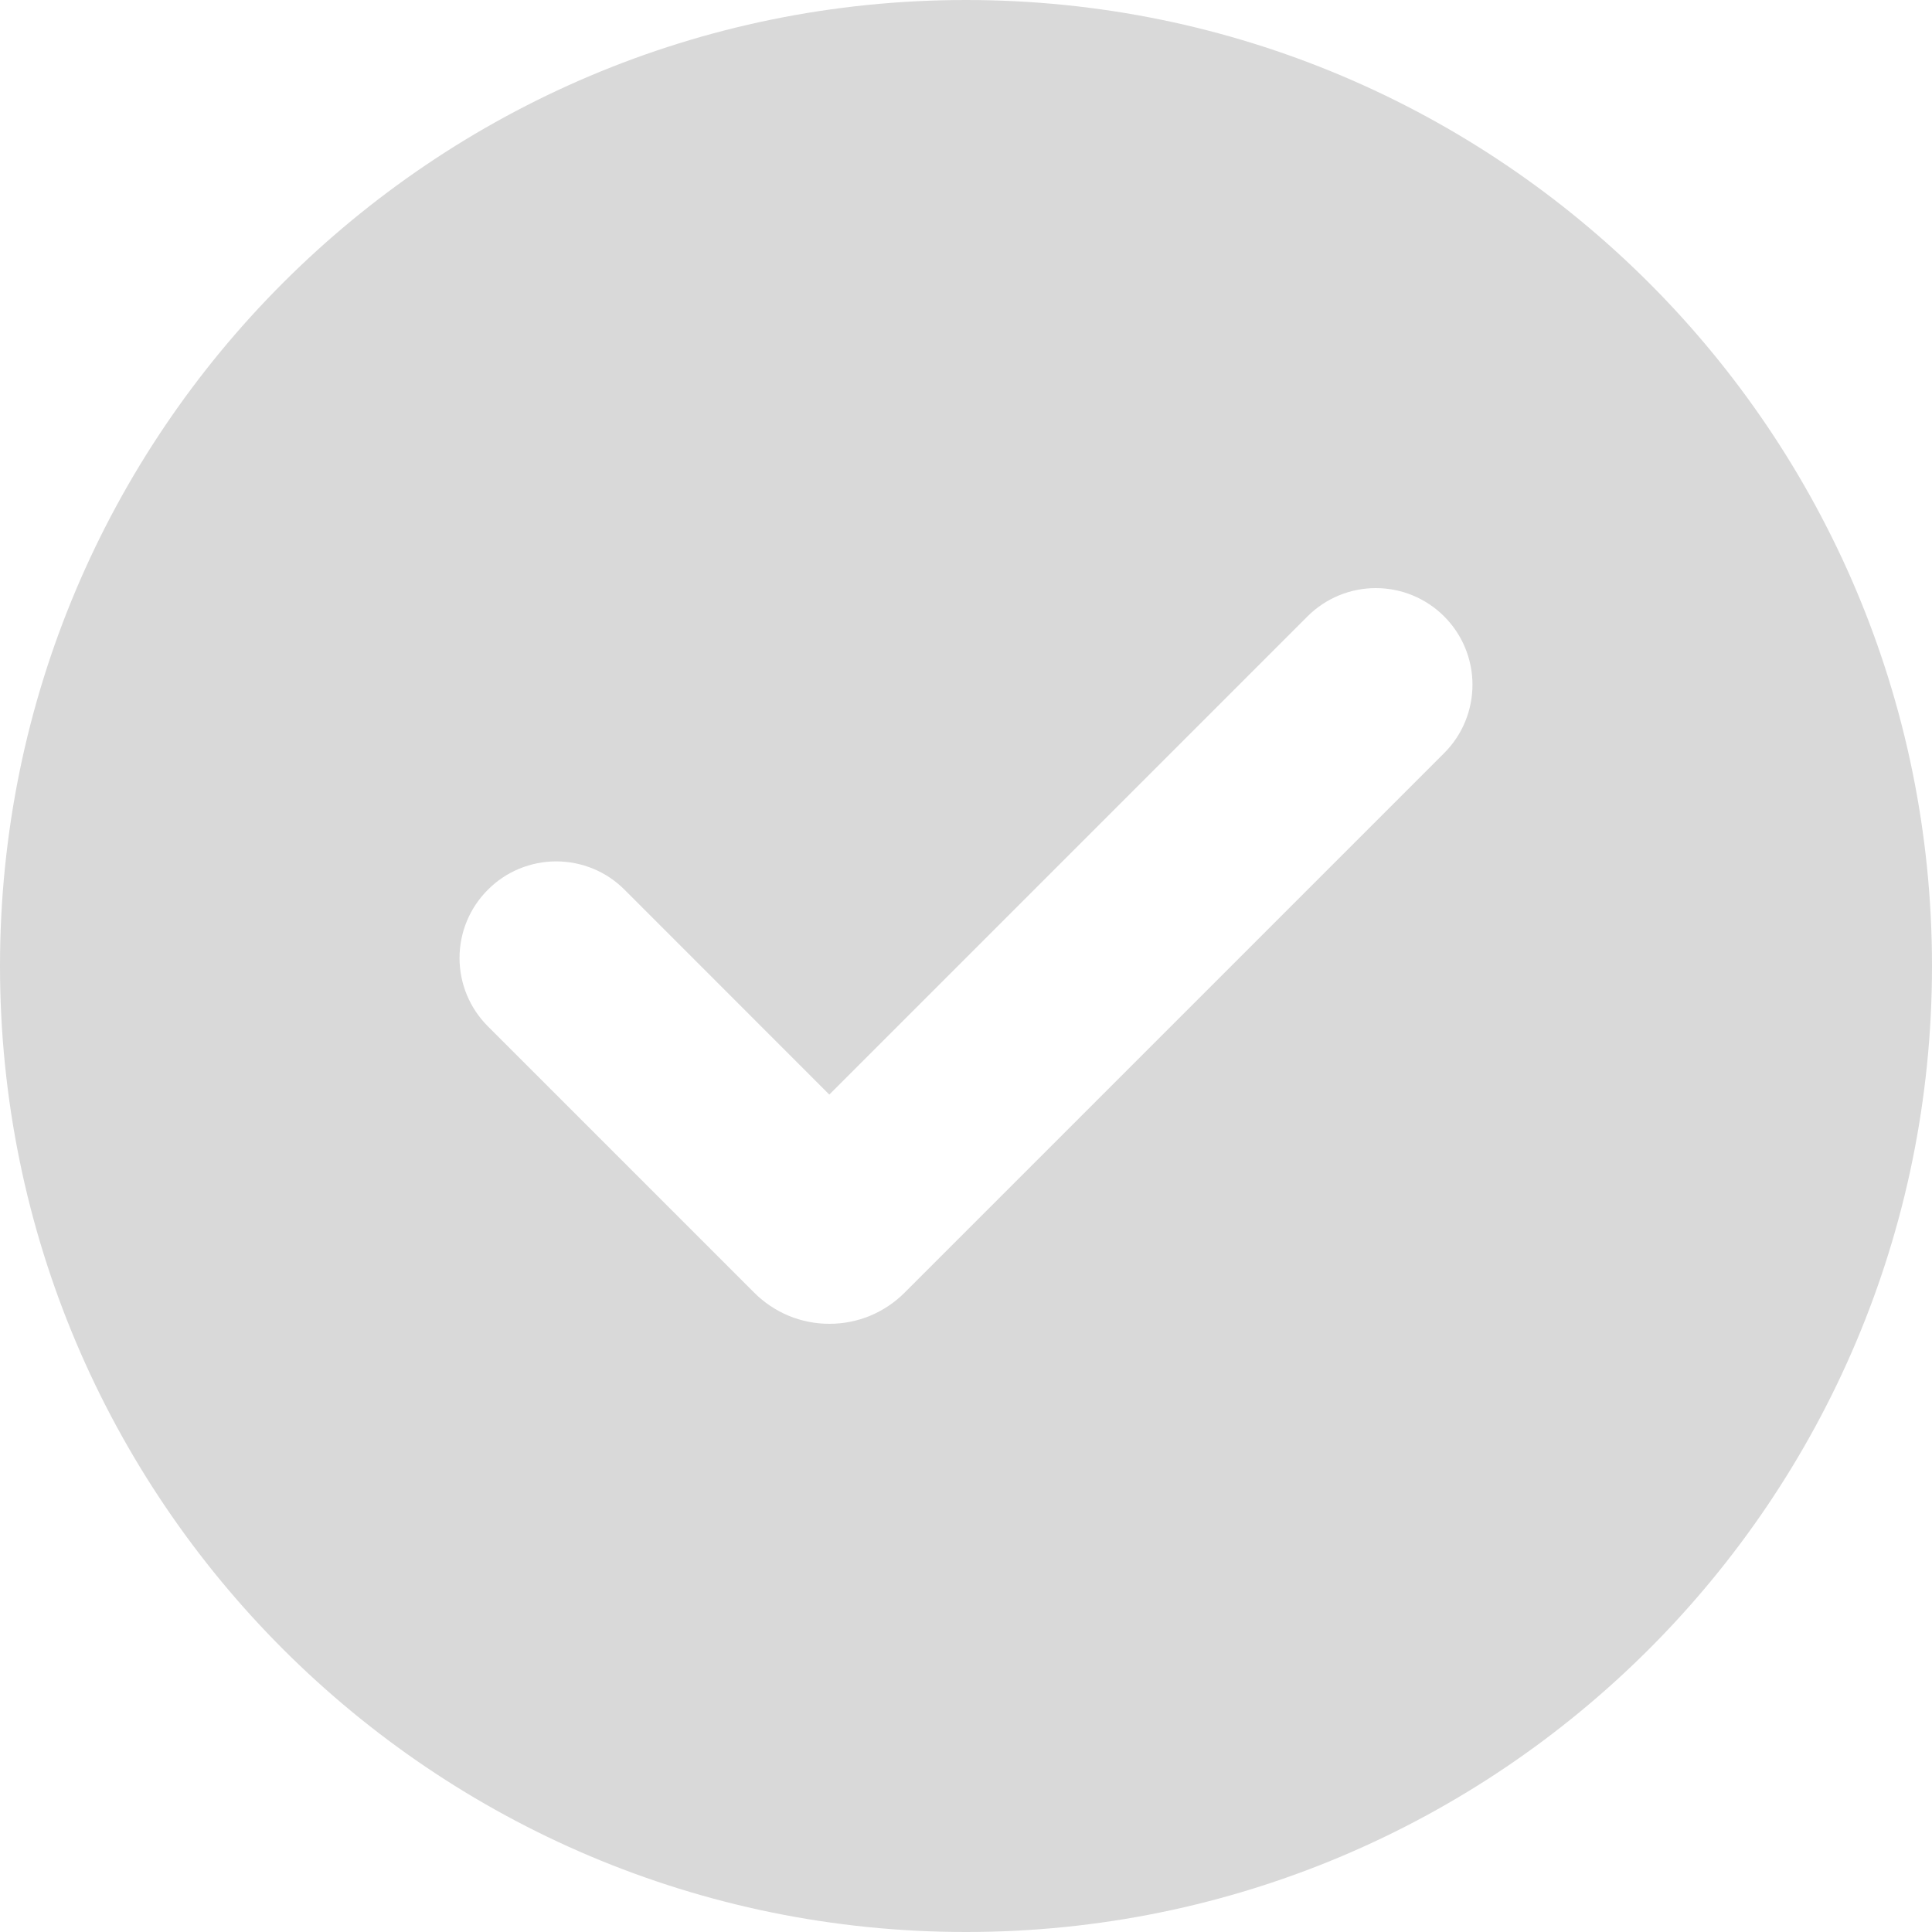 <svg width="20" height="20" viewBox="0 0 20 20" fill="none" xmlns="http://www.w3.org/2000/svg">
<path d="M10 0C15.523 0 20 4.477 20 10C20 15.523 15.523 20 10 20C4.477 20 0 15.523 0 10C0 4.477 4.477 0 10 0ZM13.535 6.381L8.585 11.331L6.465 9.21C6.372 9.117 6.262 9.043 6.141 8.993C6.019 8.943 5.889 8.917 5.758 8.917C5.493 8.917 5.238 9.022 5.051 9.21C4.863 9.397 4.757 9.651 4.757 9.917C4.757 10.182 4.862 10.436 5.05 10.624L7.808 13.382C7.91 13.484 8.031 13.565 8.165 13.621C8.298 13.676 8.441 13.704 8.586 13.704C8.73 13.704 8.874 13.676 9.007 13.621C9.141 13.565 9.262 13.484 9.364 13.382L14.95 7.796C15.138 7.608 15.243 7.354 15.243 7.088C15.243 6.823 15.138 6.569 14.95 6.381C14.762 6.193 14.508 6.088 14.242 6.088C13.977 6.088 13.723 6.193 13.535 6.381Z" fill="#D9D9D9"/>
</svg>
